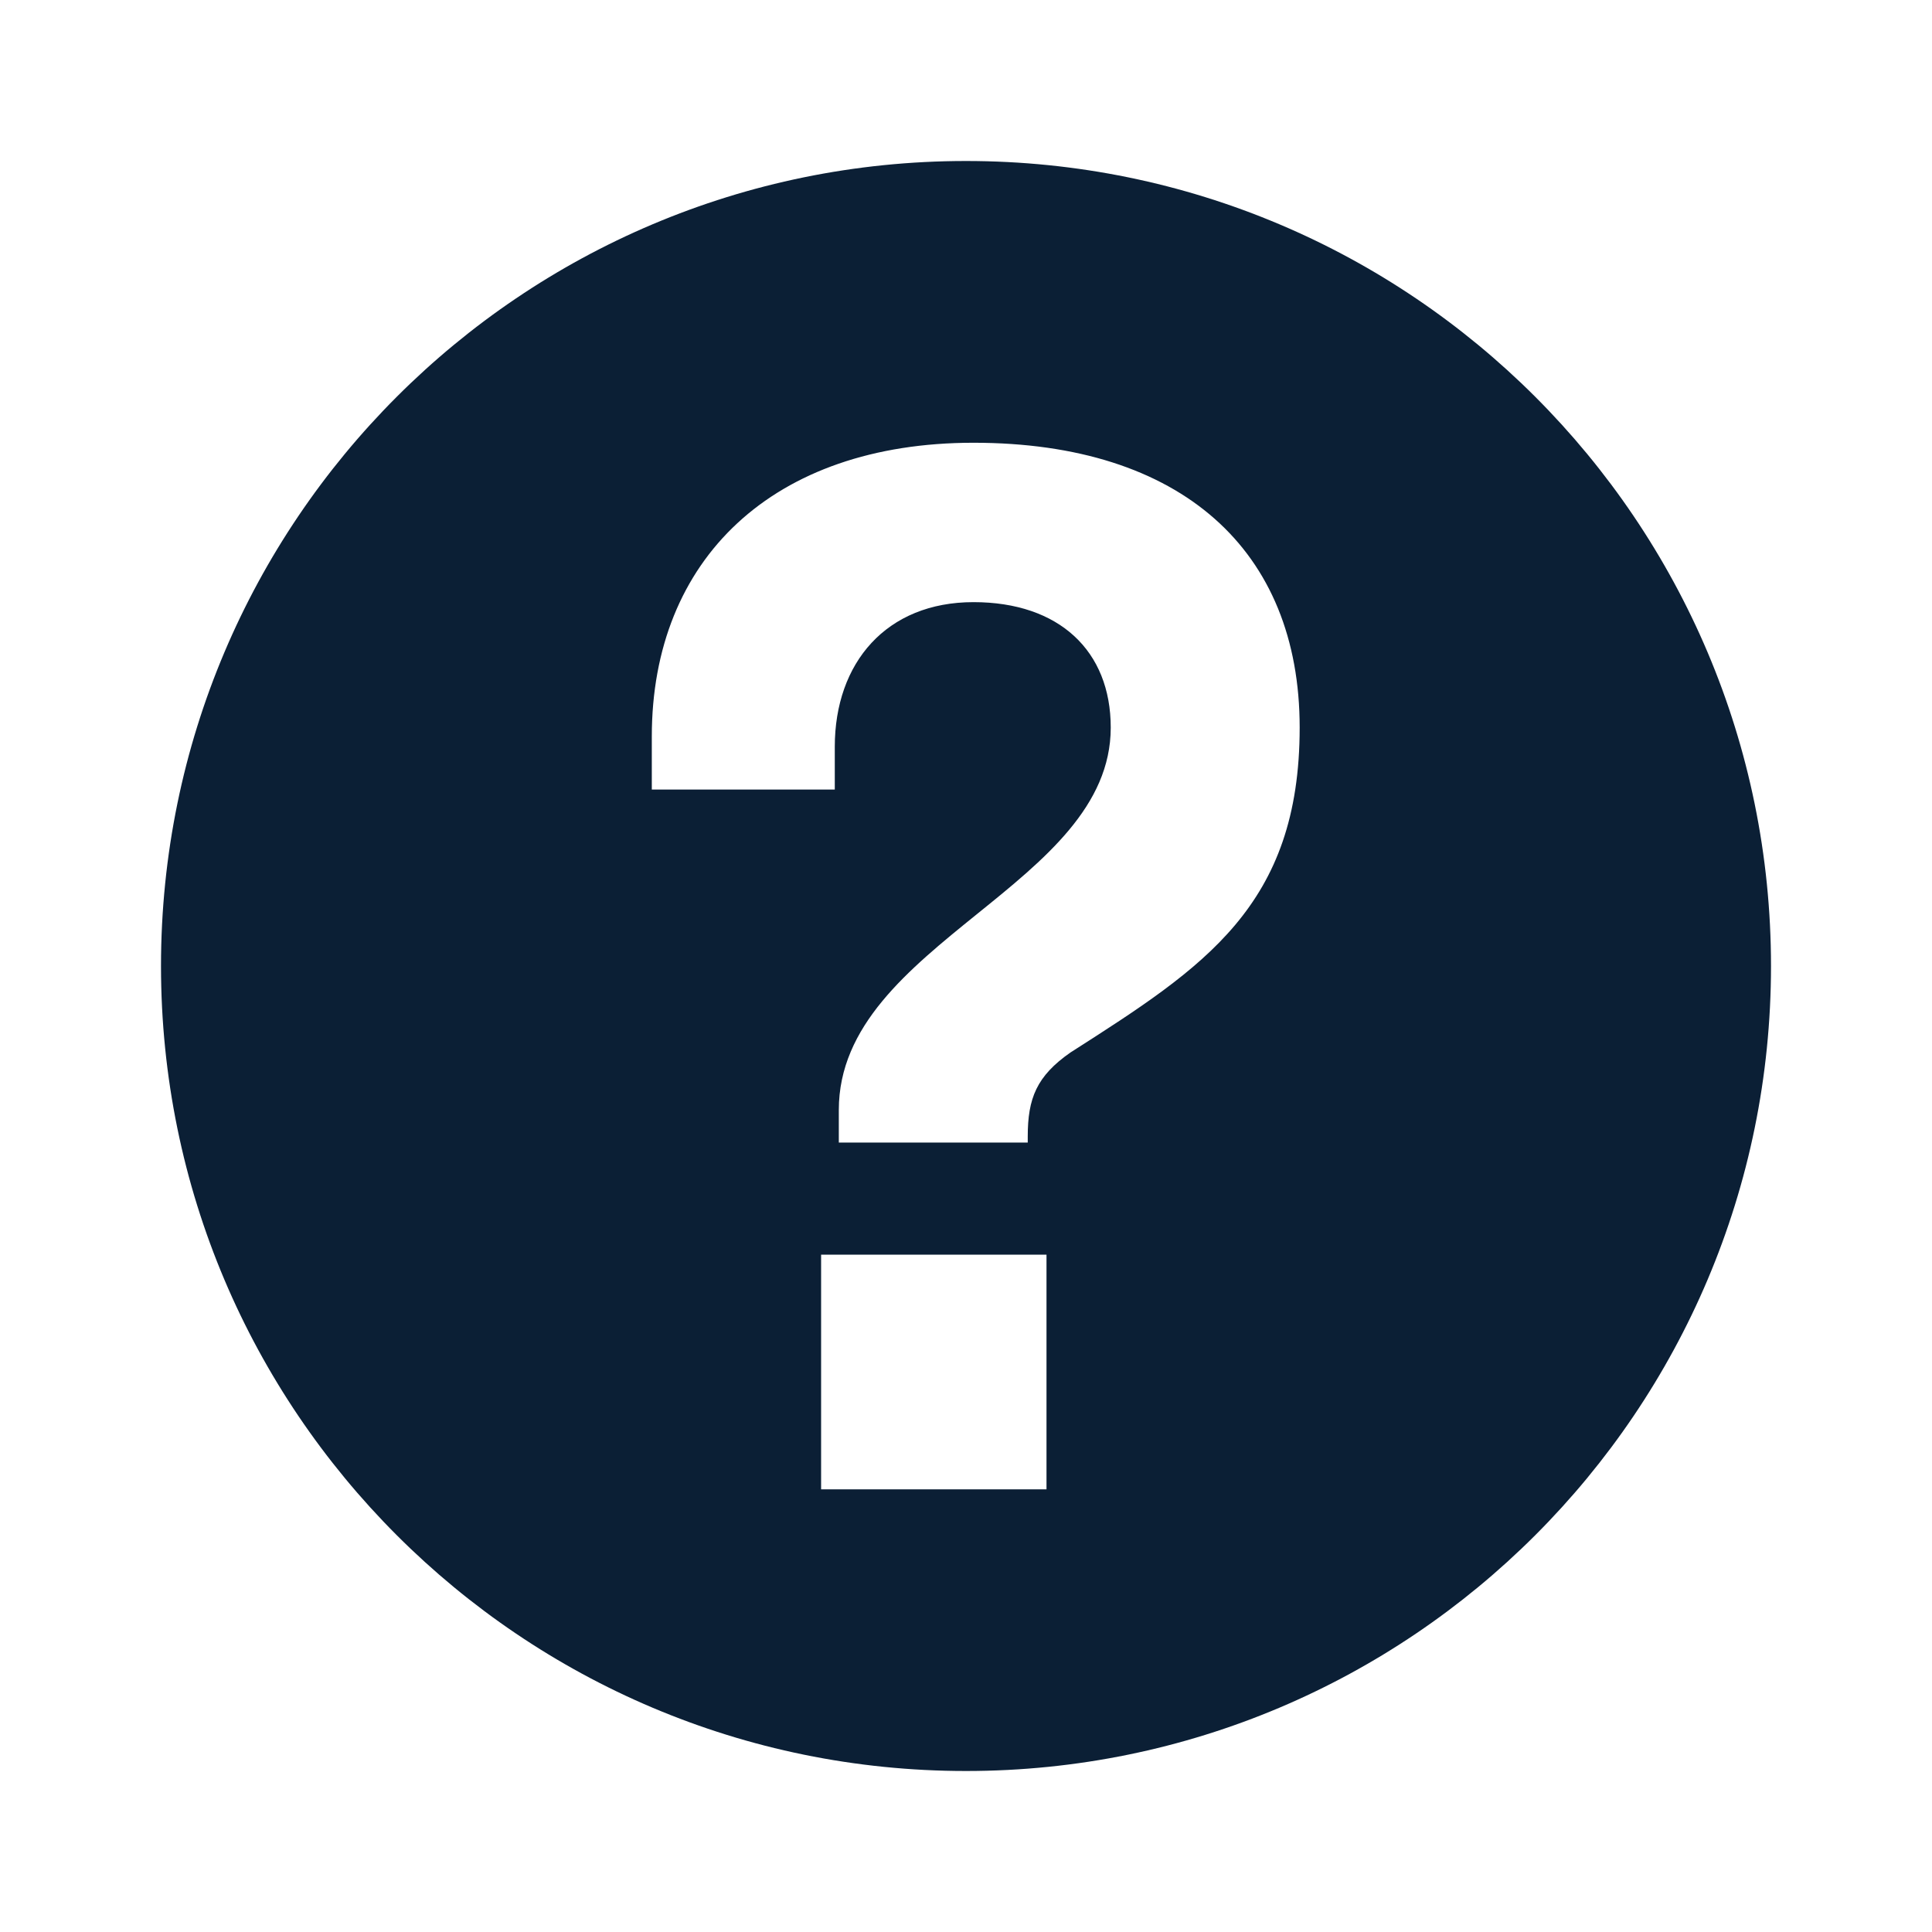 <svg xmlns="http://www.w3.org/2000/svg" width="24" height="24" viewBox="0 0 24 24" fill="none"><rect width="24" height="24" fill="none"/>
<path fill-rule="evenodd" clip-rule="evenodd" d="M22 12C22 17.523 17.523 22 12 22C6.477 22 2 17.523 2 12C2 6.477 6.477 2 12 2C17.523 2 22 6.477 22 12ZM12.767 14.119V14.193H10.42V13.789C10.42 12.742 11.285 12.044 12.139 11.353C12.974 10.679 13.798 10.013 13.798 9.038C13.798 8.085 13.157 7.48 12.093 7.48C11.012 7.48 10.37 8.232 10.37 9.277V9.808H8.097V9.148C8.097 6.948 9.6 5.5 12.093 5.5C14.678 5.5 16.145 6.838 16.145 9.038C16.145 11.254 14.956 12.014 13.314 13.064L13.298 13.074C12.877 13.368 12.767 13.643 12.767 14.119ZM13 18.501H10.2V15.586H13V18.501Z" fill="#0B1F35"/>
</svg>

